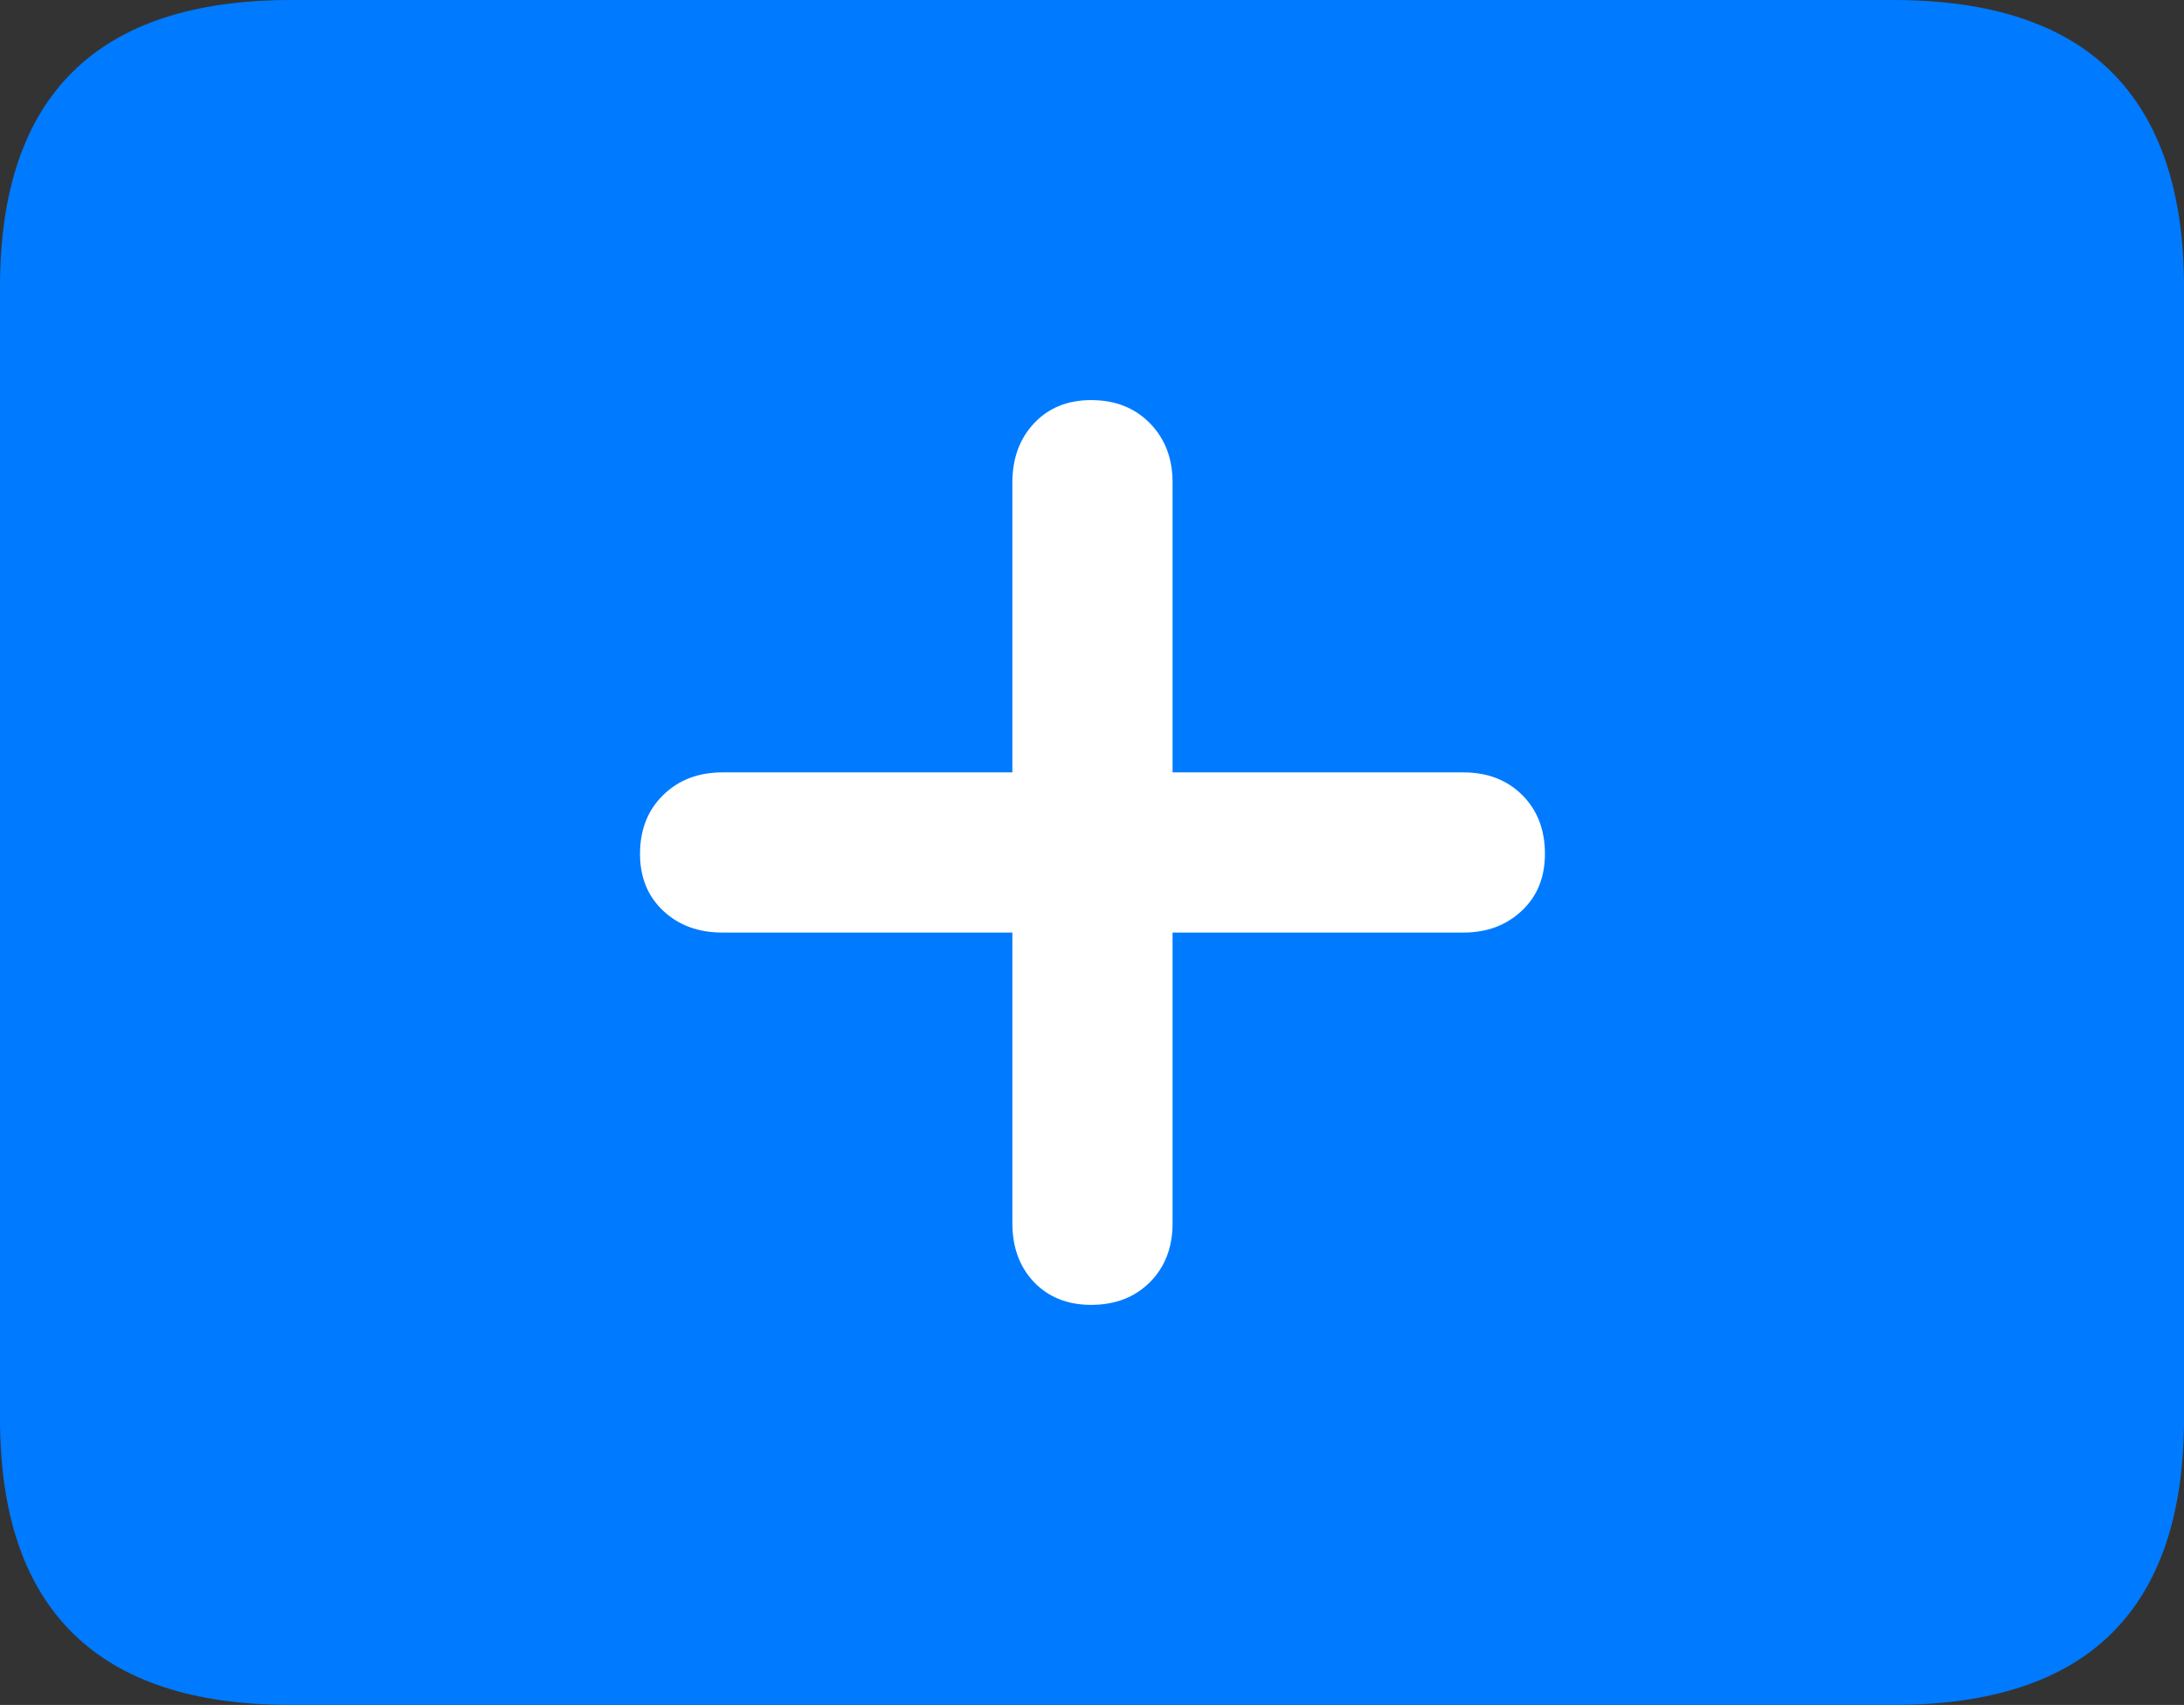 <?xml version="1.0" encoding="UTF-8"?>
<!--Generator: Apple Native CoreSVG 175.5-->
<!DOCTYPE svg
PUBLIC "-//W3C//DTD SVG 1.1//EN"
       "http://www.w3.org/Graphics/SVG/1.1/DTD/svg11.dtd">
<svg version="1.1" xmlns="http://www.w3.org/2000/svg" xmlns:xlink="http://www.w3.org/1999/xlink" width="23.027" height="17.979">
 <rect width="100%" height="100%" fill="#333333" stroke="none"/>
 <g>
  <rect height="17.979" opacity="0" width="23.027" x="0" y="0"/>
  <path d="M3.066 17.979L19.961 17.979Q21.504 17.979 22.266 17.222Q23.027 16.465 23.027 14.961L23.027 3.027Q23.027 1.523 22.266 0.762Q21.504 0 19.961 0L3.066 0Q1.533 0 0.767 0.757Q0 1.514 0 3.027L0 14.961Q0 16.465 0.767 17.222Q1.533 17.979 3.066 17.979Z" fill="#007aff"/>
  <path d="M6.748 9.004Q6.748 8.623 6.992 8.384Q7.236 8.145 7.617 8.145L10.674 8.145L10.674 5.088Q10.674 4.707 10.903 4.463Q11.133 4.219 11.504 4.219Q11.885 4.219 12.124 4.463Q12.363 4.707 12.363 5.088L12.363 8.145L15.43 8.145Q15.81 8.145 16.05 8.384Q16.289 8.623 16.289 9.004Q16.289 9.375 16.045 9.604Q15.801 9.834 15.43 9.834L12.363 9.834L12.363 12.9Q12.363 13.281 12.124 13.521Q11.885 13.76 11.504 13.76Q11.133 13.76 10.903 13.521Q10.674 13.281 10.674 12.9L10.674 9.834L7.617 9.834Q7.236 9.834 6.992 9.604Q6.748 9.375 6.748 9.004Z" fill="#ffffff"/>
 </g>
</svg>
